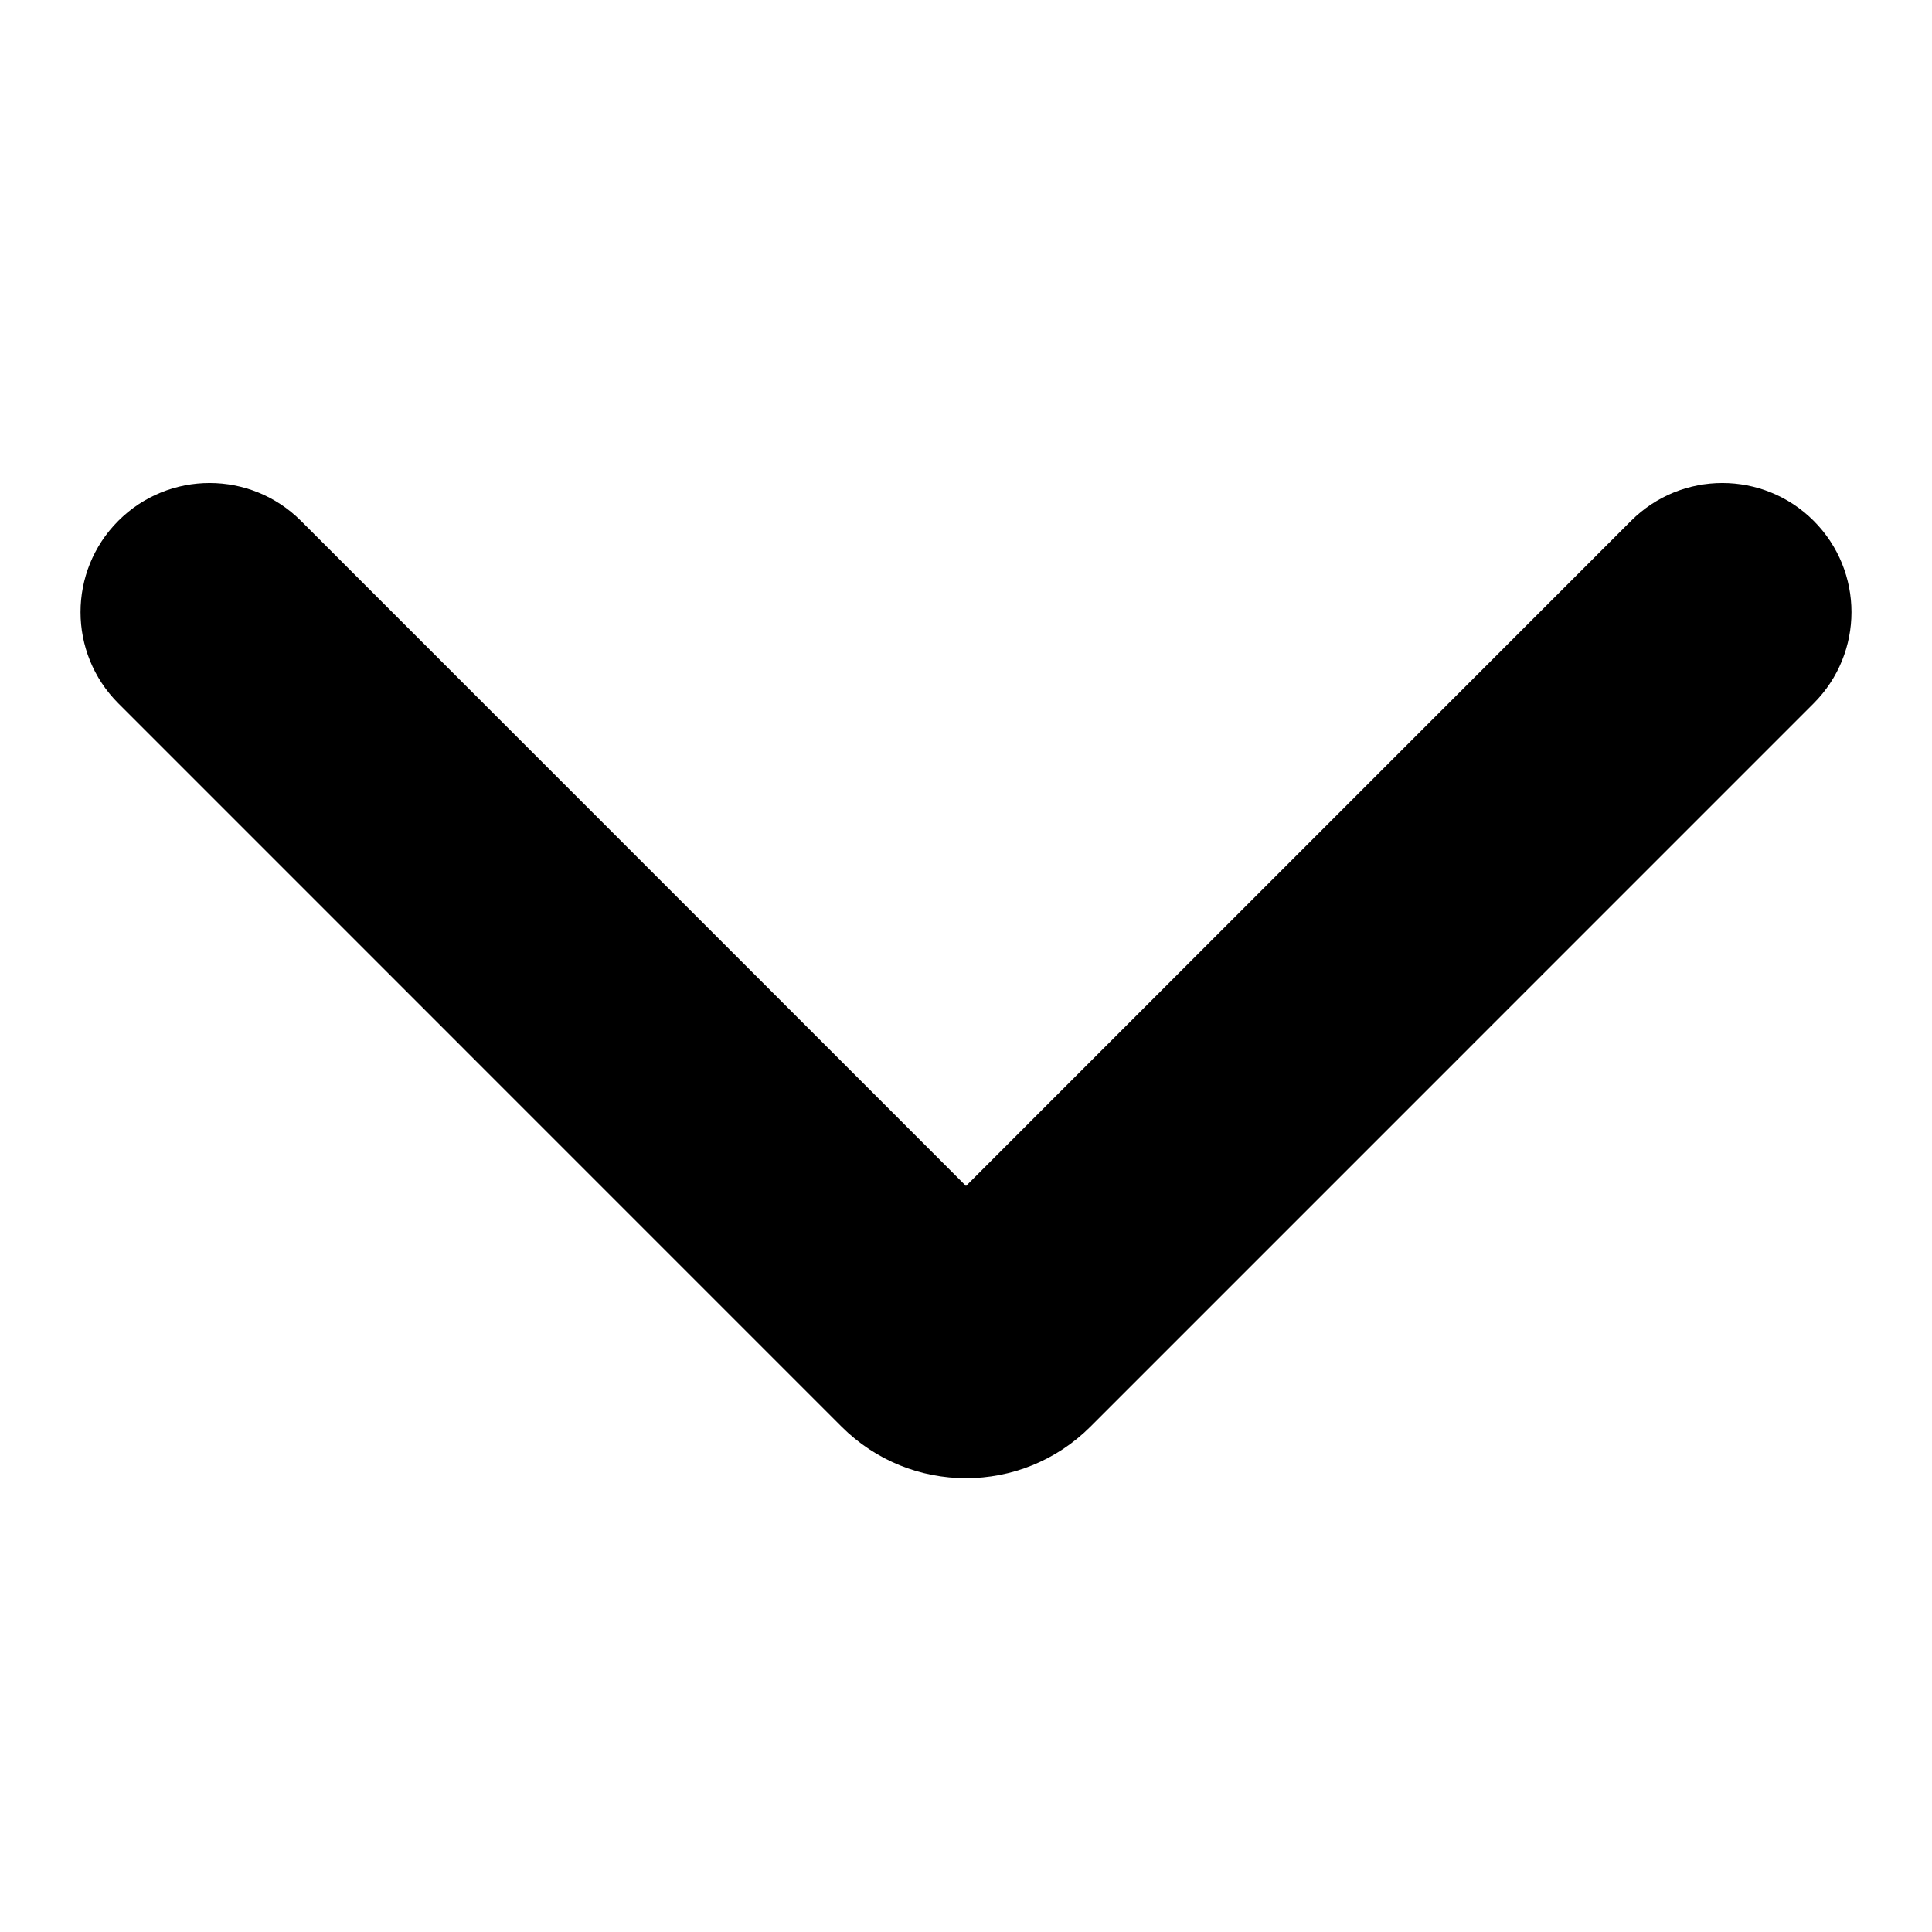 <svg width="32" height="32" viewBox="0 0 32 32" fill="none" xmlns="http://www.w3.org/2000/svg">
<path d="M18.062 23.629C16.923 24.768 15.077 24.768 13.938 23.629L1.96 11.65C1.125 10.815 1.125 9.461 1.96 8.626C2.795 7.791 4.149 7.791 4.984 8.626L16 19.643L27.016 8.626C27.851 7.791 29.205 7.791 30.04 8.626C30.875 9.461 30.875 10.815 30.04 11.65L18.062 23.629Z" fill="black"/>
</svg>

